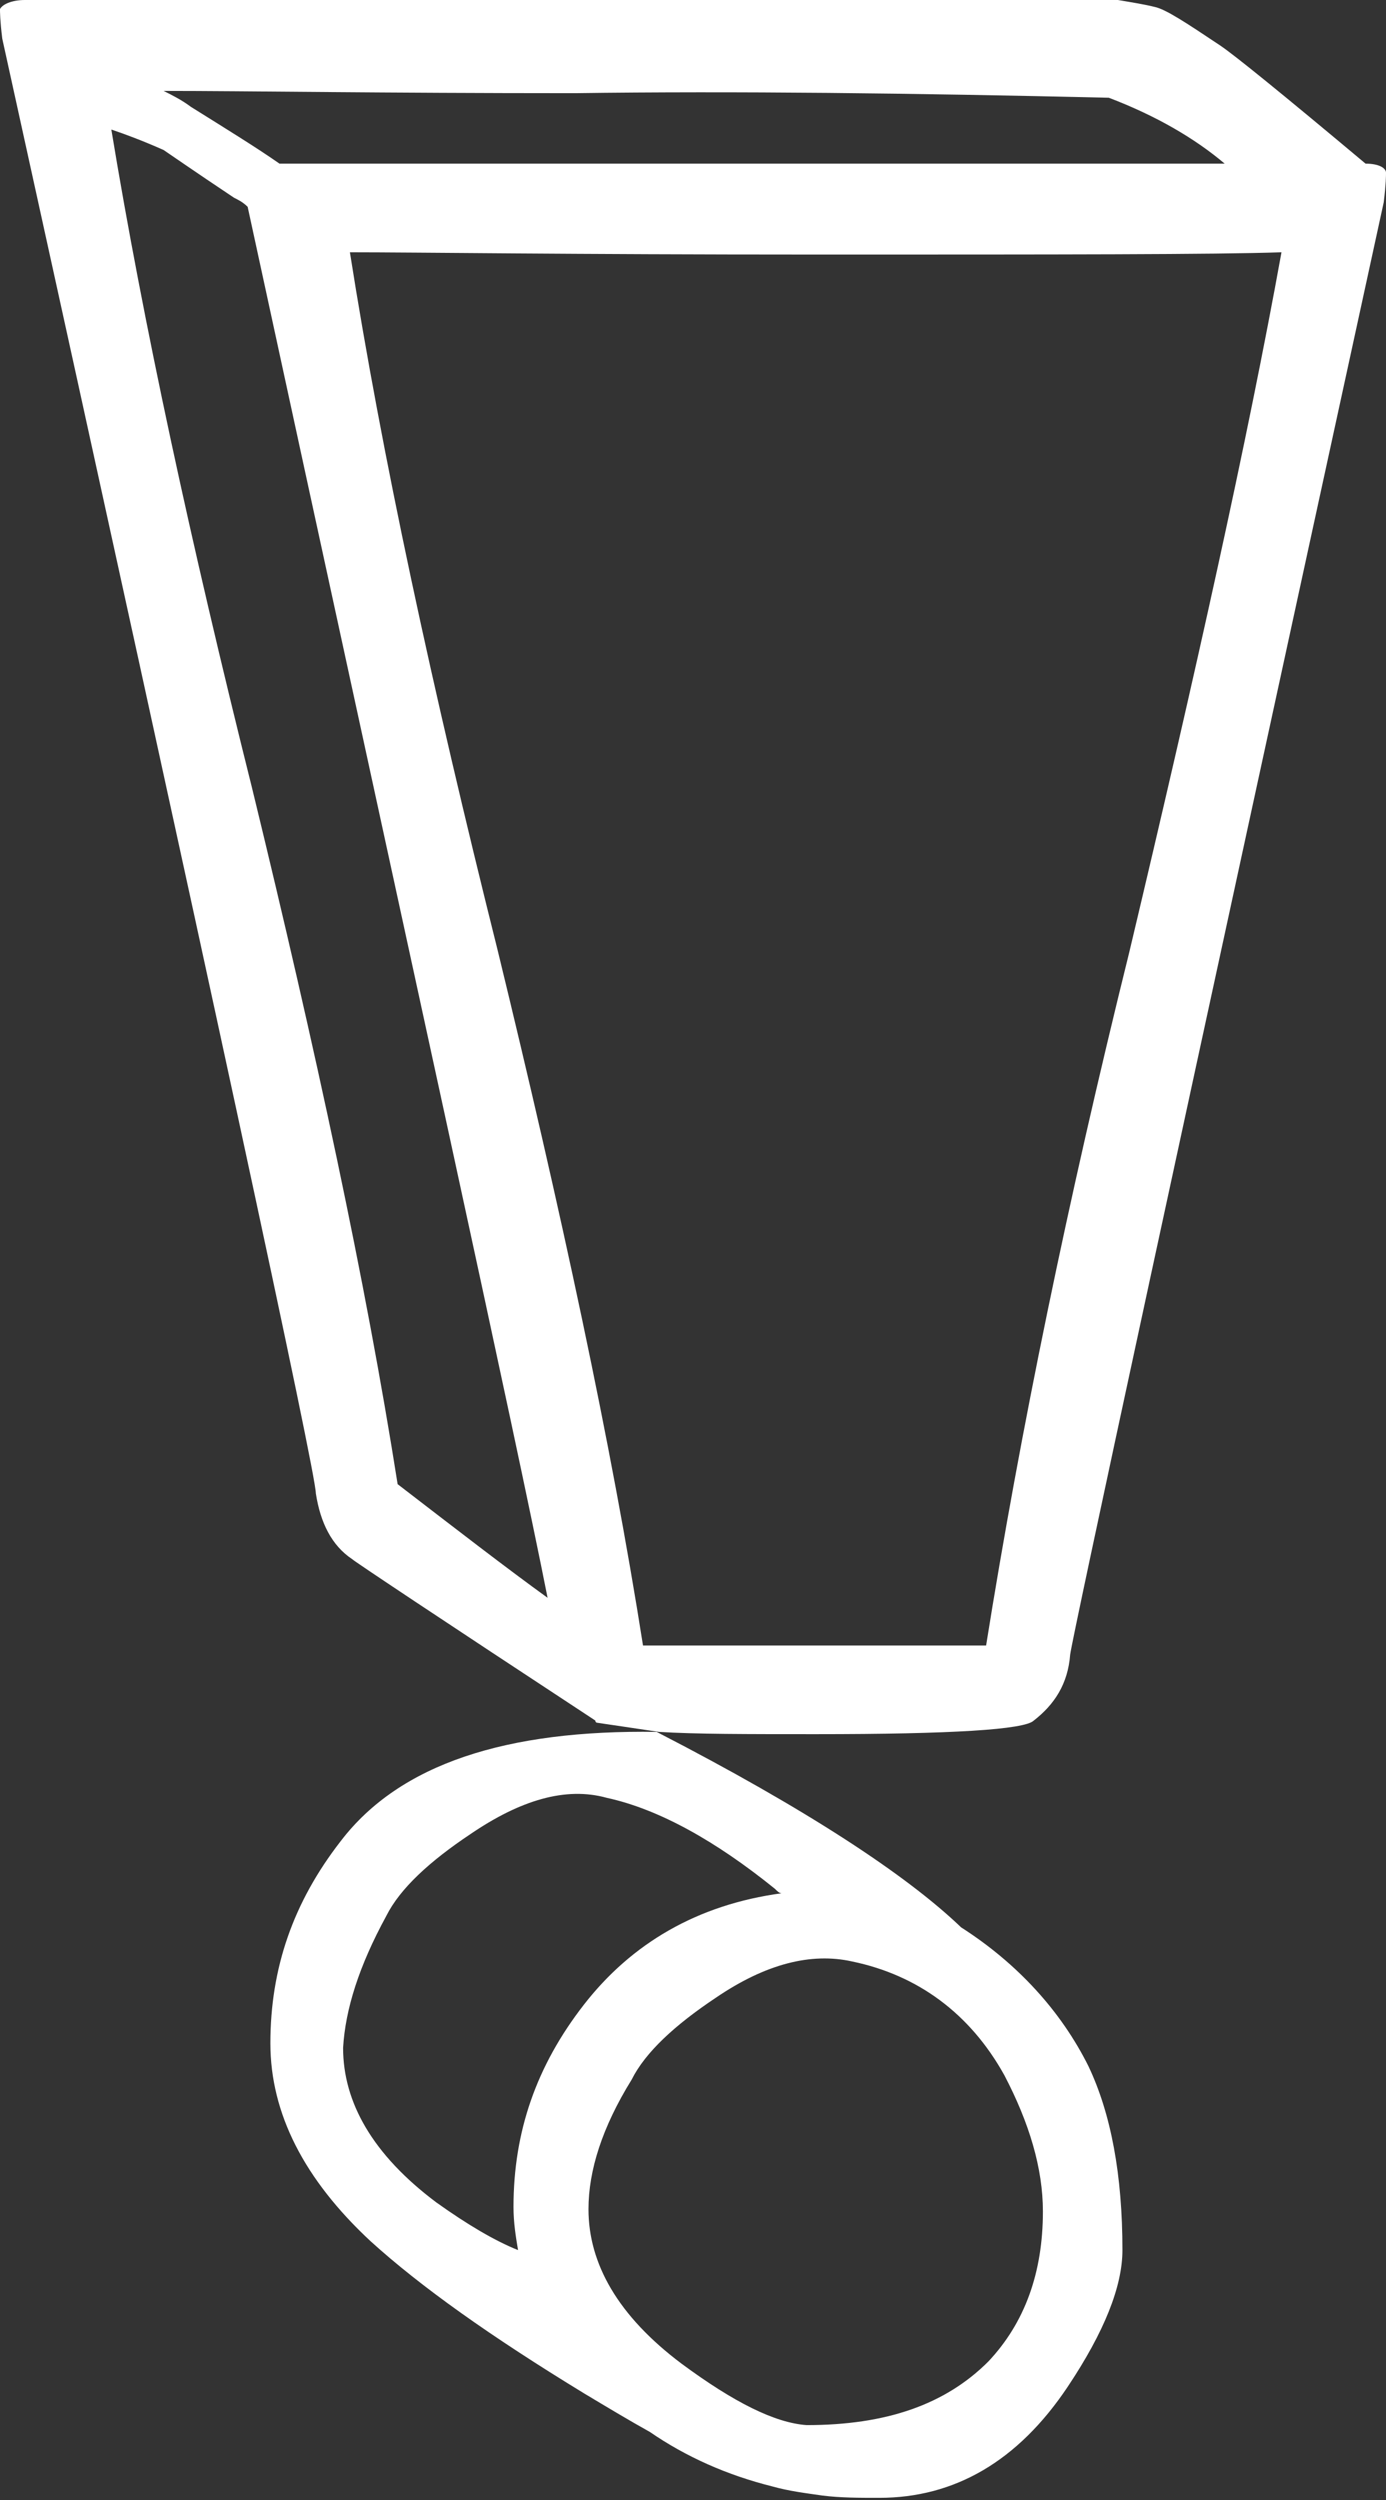 <?xml version="1.0" encoding="utf-8"?>
<!-- Generator: Adobe Illustrator 22.0.1, SVG Export Plug-In . SVG Version: 6.00 Build 0)  -->
<svg version="1.1" id="Layer_1" xmlns="http://www.w3.org/2000/svg" xmlns:xlink="http://www.w3.org/1999/xlink" x="0px" y="0px"
	 viewBox="0 0 61 110" style="enable-background:new 0 0 61 110;" xml:space="preserve">
<rect x="0" y="0" width="61" height="110" fill="#333333" stroke="none"/>
<style type="text/css">
	.st0{fill:#FFFFFF;}
</style>
<g transform="matrix( 1, 0, 0, 1, 50,50) ">
	<g transform="matrix( 1, 0, 0, 1, 0,0) ">
		<g>
			<g id="a_1_">
				<path class="st0" d="M-35,31c-2.1,2.7-3.1,5.6-3.1,8.9c0,3.1,1.5,6,4.4,8.7c2.2,2,5.3,4.2,9.4,6.7c1,0.6,2,1.2,2.9,1.7
					c1.6,1.1,3.4,1.9,5.4,2.4c0.7,0.2,1.5,0.3,2.2,0.4c0.8,0.1,1.6,0.1,2.5,0.1c3.3,0,6.1-1.6,8.3-4.9c1.6-2.4,2.4-4.4,2.4-6
					c0-3.3-0.5-6-1.5-8.1c-1.2-2.4-3.1-4.5-5.6-6.1c-2.4-2.3-6.8-5.2-13.4-8.6C-27.7,26.1-32.4,27.6-35,31 M-33,34.3
					c0.6-1.2,1.9-2.4,3.7-3.6c2.2-1.5,4.2-2.1,6-1.6c2.3,0.5,4.8,1.9,7.4,4c0.1,0.1,0.2,0.2,0.3,0.2c-3.7,0.5-6.6,2.2-8.7,4.9
					c-2.1,2.7-3.1,5.6-3.1,8.9c0,0.7,0.1,1.3,0.2,1.9c-1-0.4-2.2-1.1-3.6-2.1c-2.8-2.1-4.1-4.4-4.1-6.8
					C-34.8,38.4-34.2,36.5-33,34.3 M-20,54c-2.8-2.1-4.1-4.4-4.1-6.8c0-1.7,0.6-3.6,1.9-5.7c0.6-1.2,1.9-2.4,3.7-3.6
					c2.2-1.5,4.2-2,6-1.6c2.9,0.6,5.2,2.3,6.7,5c1.1,2.1,1.7,4.1,1.7,6c0,2.7-0.8,4.9-2.4,6.6c-1.9,1.9-4.5,2.8-8,2.8
					C-15.9,56.6-17.7,55.7-20,54 M10.9-41.1c0.1-0.8,0.1-1.2,0.1-1.3c0-0.2-0.3-0.4-0.9-0.4c-3.7-3.1-5.8-4.8-6.4-5.2
					c-1.5-1-2.4-1.6-2.9-1.7c-0.4-0.1-1-0.2-1.6-0.3c-0.7,0-16.7,0-48.1,0c-0.6,0-1,0.2-1.1,0.4c0,0.1,0,0.5,0.1,1.3
					c9.2,41.8,13.8,63.1,13.8,64c0.2,1.3,0.7,2.3,1.6,2.9c0.1,0.1,3.7,2.5,10.7,7.1c0,0,0,0.1,0.1,0.1l2.7,0.4
					c1.6,0.1,3.9,0.1,6.9,0.1c6,0,9.2-0.2,9.6-0.6c0.9-0.7,1.5-1.6,1.6-2.9C-2.8,22,1.8,0.7,10.9-41.1 M-1.2-45.7
					c2.1,0.8,3.8,1.8,5.1,2.9c-7.3,0-21.2,0-41.6,0c-1-0.7-2.3-1.5-3.9-2.5c-0.4-0.3-0.8-0.5-1.2-0.7c3.6,0,9.6,0.1,18.1,0.1
					C-17.7-46-9.8-45.9-1.2-45.7 M-14.1-38.8c10.7,0,17.6,0,20.5-0.1C4.9-30.6,2.6-20.3-0.3-8.1C-3,2.8-5.1,13-6.6,22.4
					c-0.1,0-5.2,0-15.1,0c-1.4-8.9-3.6-19.1-6.4-30.6C-31-19.8-33.2-30-34.6-38.9C-31.7-38.9-24.9-38.8-14.1-38.8 M-42.8-43.4
					c0.3,0.2,1.3,0.9,3.1,2.1c0.2,0.1,0.4,0.2,0.6,0.4c7.3,33.7,11.8,54.1,13.2,61.2c-1.8-1.3-4-3-6.6-5c-1.4-8.9-3.6-19.1-6.4-30.6
					c-2.7-10.8-4.8-20.5-6.2-29C-44.5-44.1-43.7-43.8-42.8-43.4z"/>
			</g>
		</g>
	</g>
</g>
</svg>
